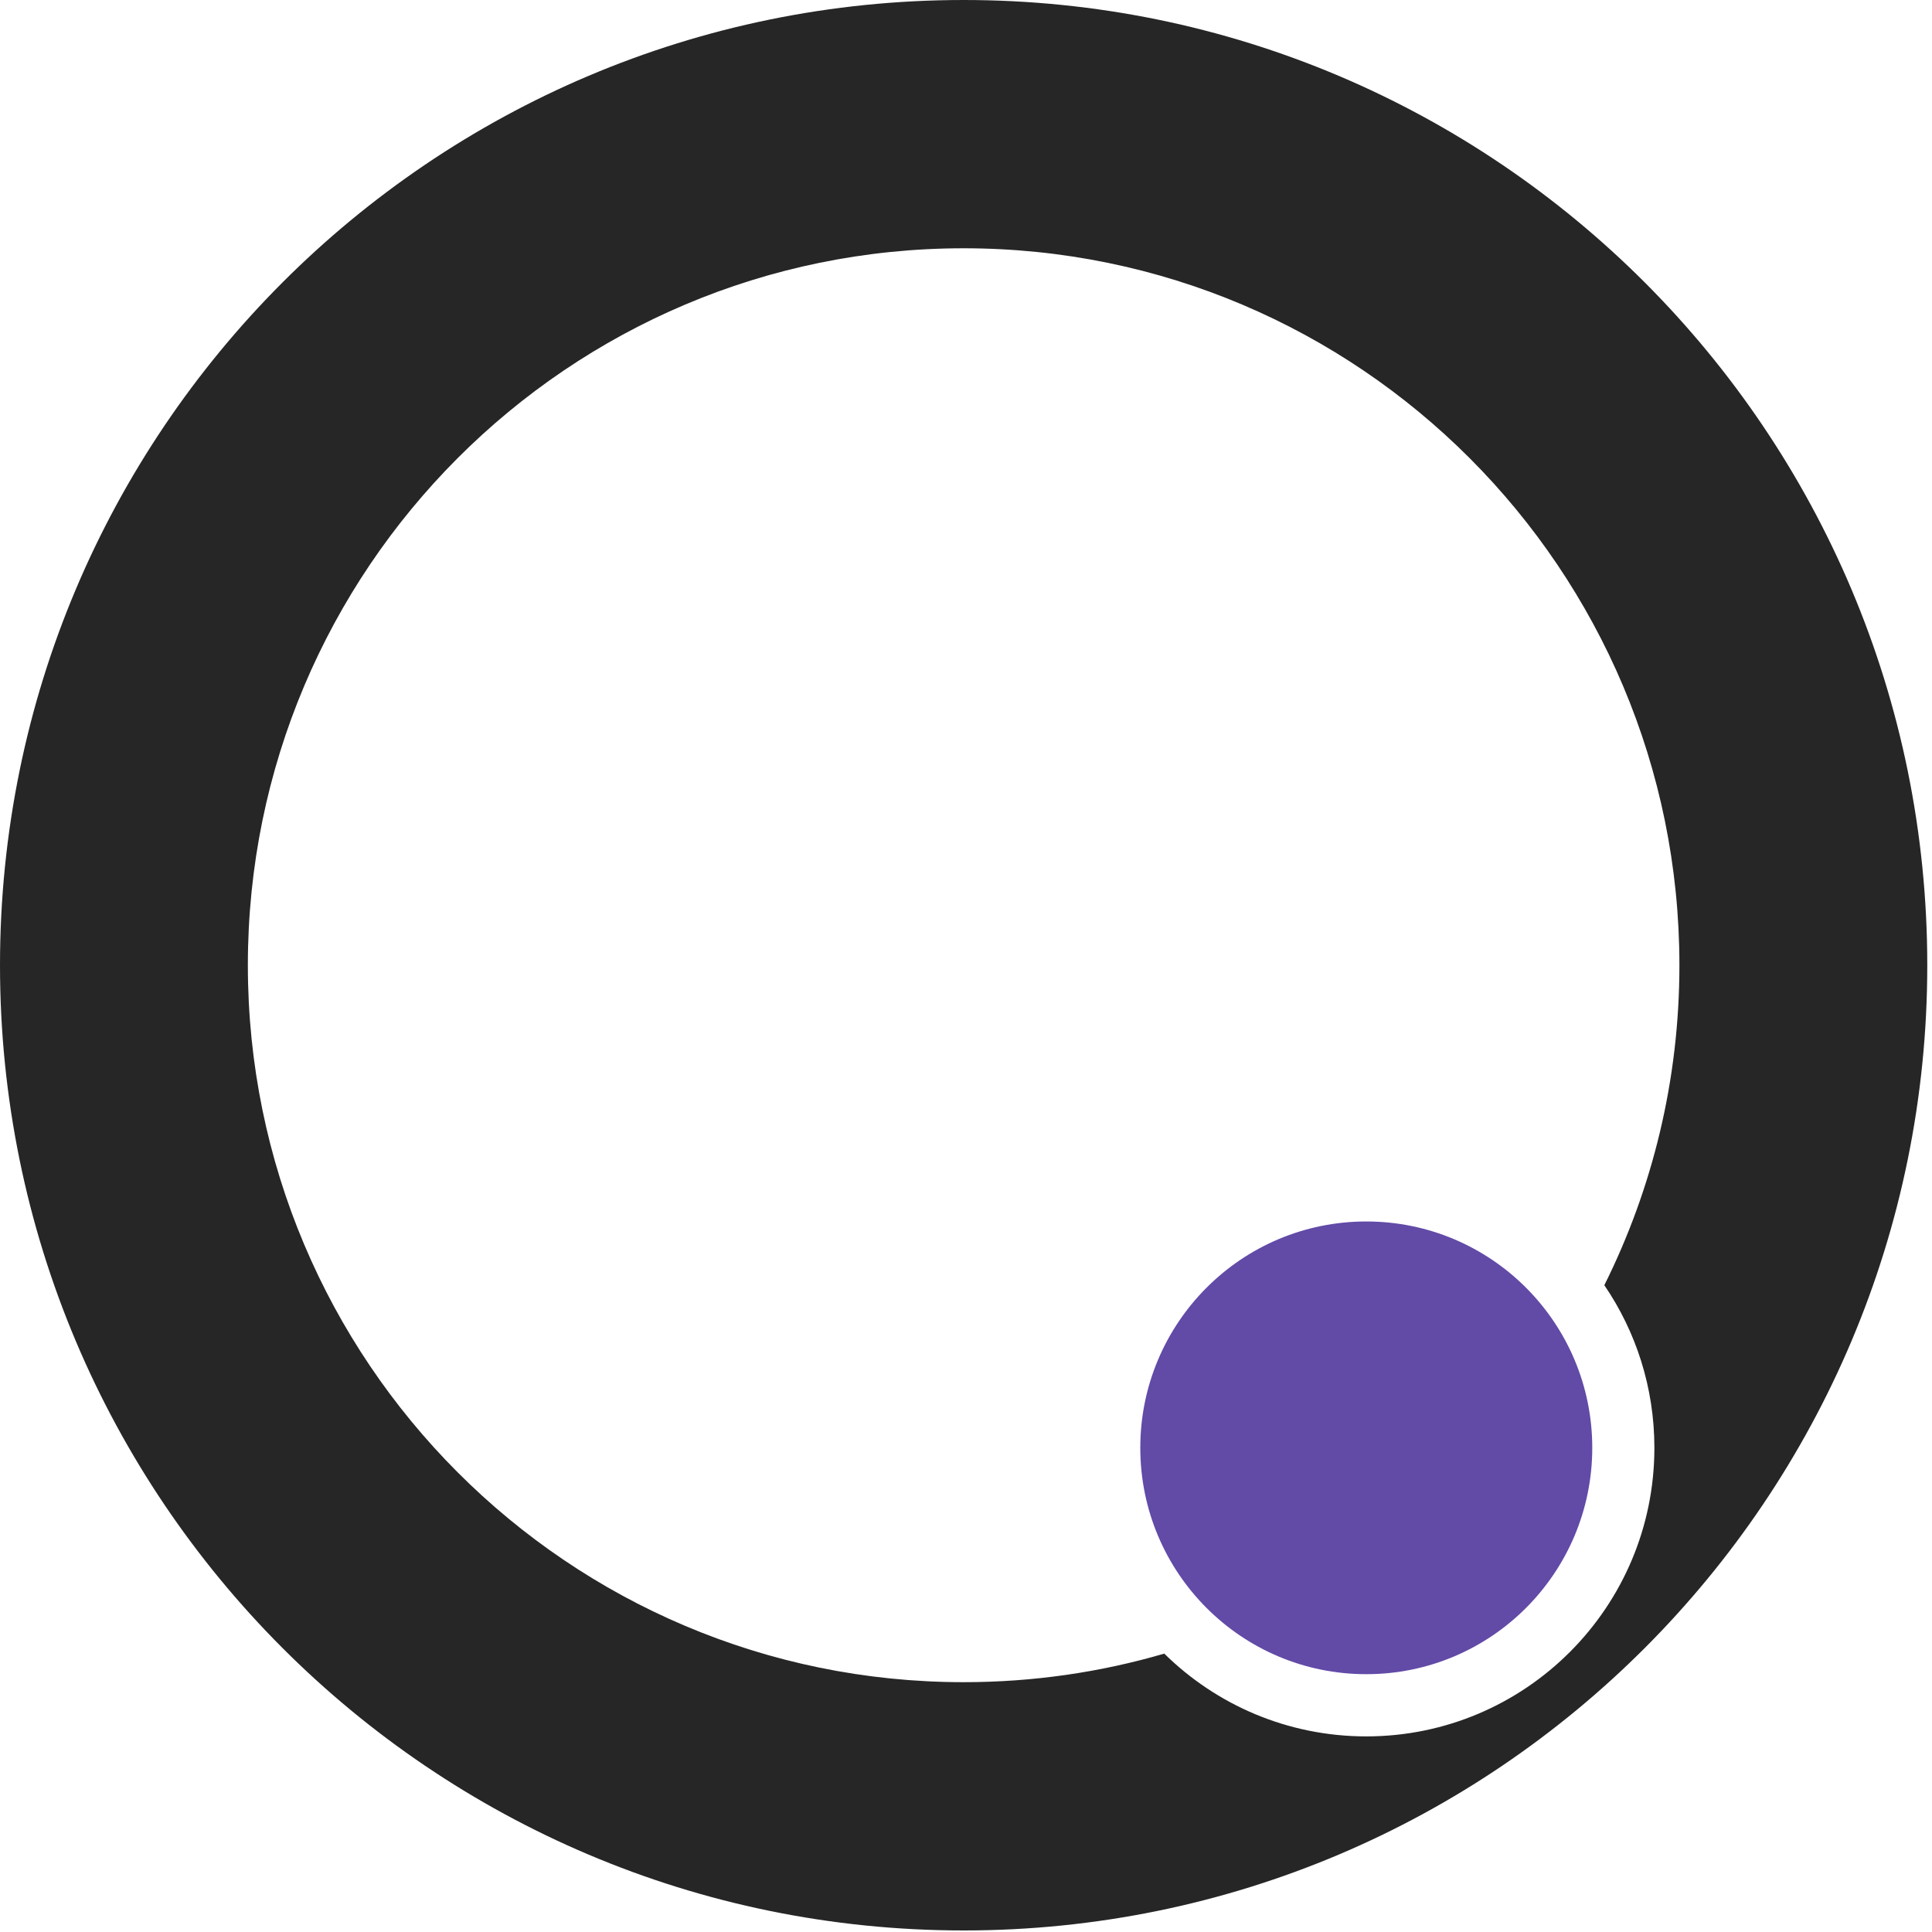<svg width="65" height="65" viewBox="0 0 65 65" fill="none" xmlns="http://www.w3.org/2000/svg">
<path d="M45.967 56.326C50.166 56.326 53.57 52.916 53.57 48.71C53.57 44.504 50.166 41.095 45.967 41.095C41.768 41.095 38.364 44.504 38.364 48.71C38.364 52.916 41.768 56.326 45.967 56.326Z" fill="#624AA7"/>
<path fill-rule="evenodd" clip-rule="evenodd" d="M32.421 64.948C50.326 64.948 64.841 50.409 64.841 32.474C64.841 14.539 50.326 0 32.421 0C14.515 0 0 14.539 0 32.474C0 50.409 14.515 64.948 32.421 64.948ZM32.421 56.595C19.121 56.595 8.339 45.796 8.339 32.474C8.339 19.152 19.121 8.353 32.421 8.353C45.72 8.353 56.502 19.152 56.502 32.474C56.502 36.343 55.592 39.999 53.976 43.239C55.039 44.797 55.66 46.681 55.66 48.711C55.66 54.073 51.32 58.419 45.967 58.419C43.32 58.419 40.92 57.357 39.171 55.634C37.029 56.26 34.764 56.595 32.421 56.595Z" fill="#262626"/>
</svg>
